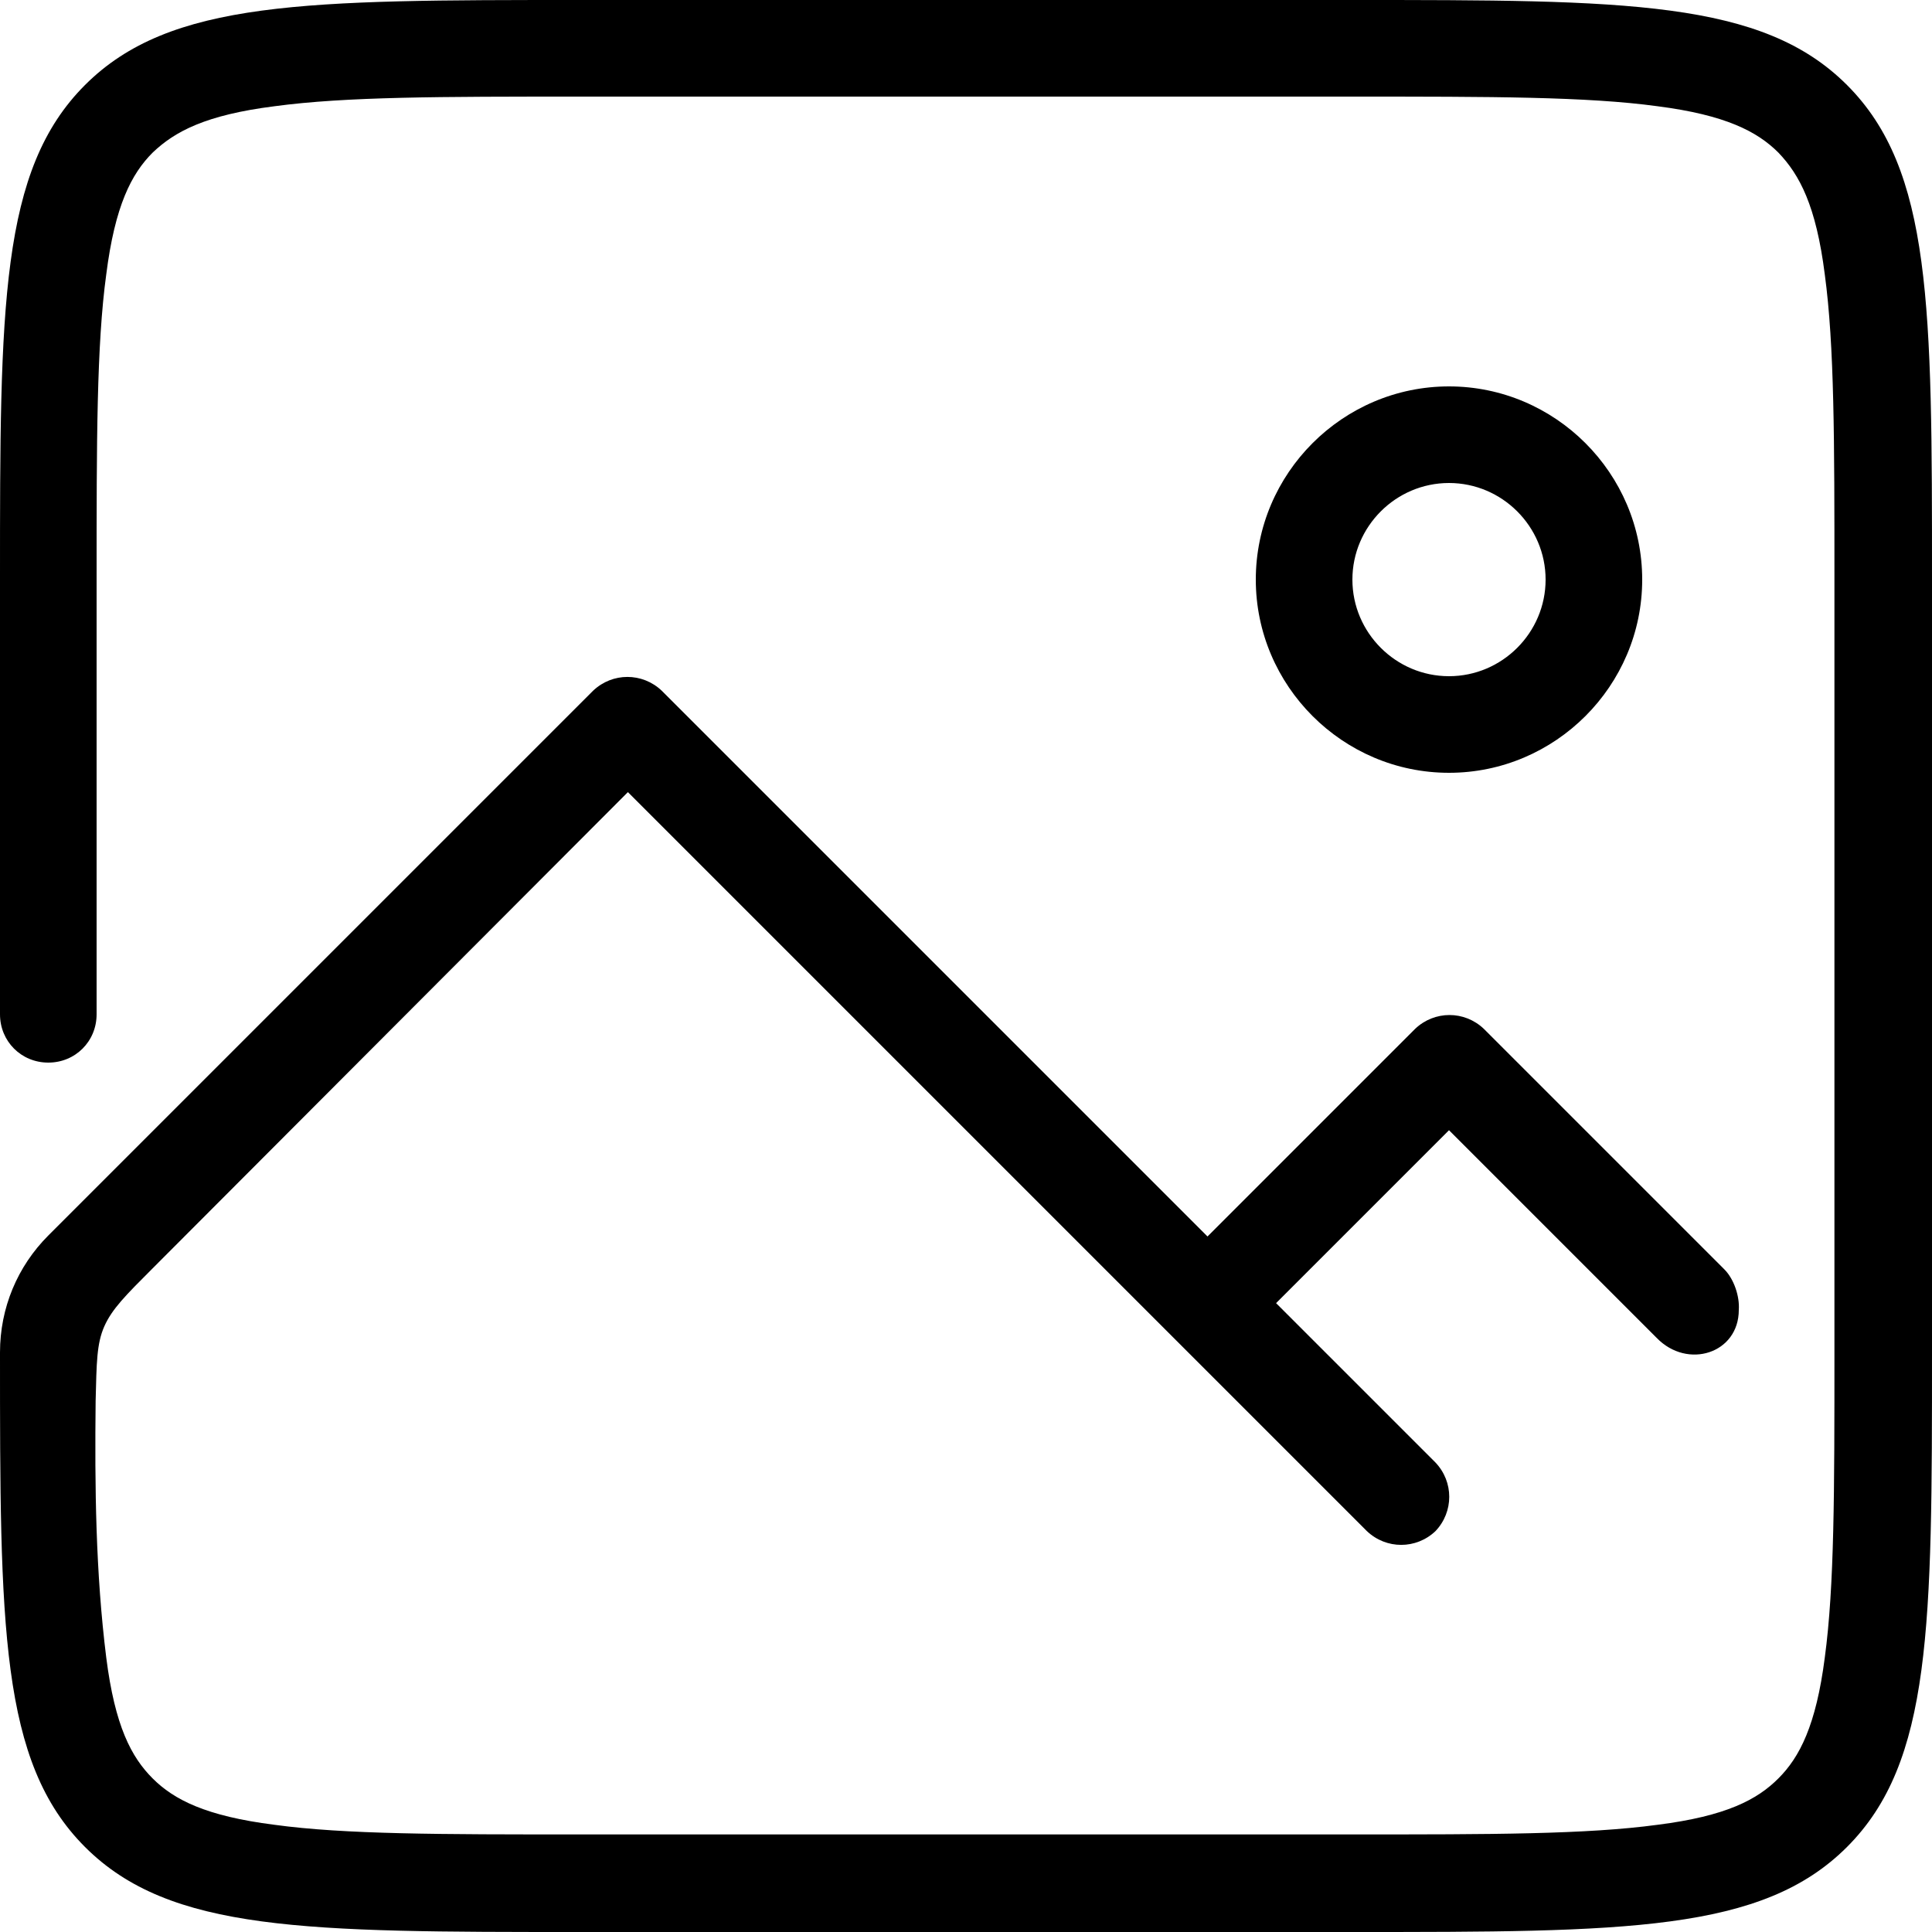 <?xml version="1.0" encoding="UTF-8"?>
<svg id="Layer_1" data-name="Layer 1" xmlns="http://www.w3.org/2000/svg" viewBox="0 0 20 20">
  <path d="m14,1H6c-1.44,0-2.42,0-3.16.1-.71.09-1.03.26-1.26.48-.22.22-.39.55-.48,1.26-.1.73-.1,1.72-.1,3.16v4.5c0,.28-.22.5-.5.5s-.5-.22-.5-.5v-4.5C0,3.17,0,1.76.88.88c.88-.88,2.29-.88,5.12-.88h8c2.83,0,4.24,0,5.12.88.88.88.88,2.29.88,5.12v8c0,2.83,0,4.24-.88,5.12-.88.88-2.29.88-5.12.88H6c-2.83,0-4.24,0-5.12-.88-.88-.88-.88-2.29-.88-5.12h0c0-.46.18-.89.5-1.21l5.64-5.64c.2-.19.51-.19.71,0l5.65,5.65,2.15-2.15c.2-.19.51-.19.71,0l2.49,2.49c.1.1.16.28.15.42,0,.45-.53.62-.85.29l-2.15-2.15-1.79,1.79,1.65,1.65c.19.2.19.51,0,.71-.2.19-.51.19-.71,0l-7.65-7.65L1.58,13.13c-.28.28-.42.42-.5.6-.08.18-.08.38-.09.77-.01.89,0,1.78.11,2.66.09.71.26,1.03.48,1.25.22.22.55.39,1.26.48.73.1,1.72.1,3.16.1h8c1.44,0,2.42,0,3.16-.1.71-.09,1.03-.26,1.25-.48.22-.22.39-.55.48-1.25.1-.74.1-1.72.1-3.16V6c0-1.44,0-2.42-.1-3.16-.09-.71-.26-1.03-.48-1.26-.22-.22-.55-.39-1.25-.48-.73-.1-1.72-.1-3.16-.1h0Z" style="stroke-width: 0px;"/>
  <path d="m17,6c0,1.1-.9,2-2,2s-2-.9-2-2,.9-2,2-2,2,.9,2,2h0Zm-1,0c0,.55-.45,1-1,1s-1-.45-1-1,.45-1,1-1,1,.45,1,1h0Z" style="fill-rule: evenodd; stroke-width: 0px;"/>
</svg>